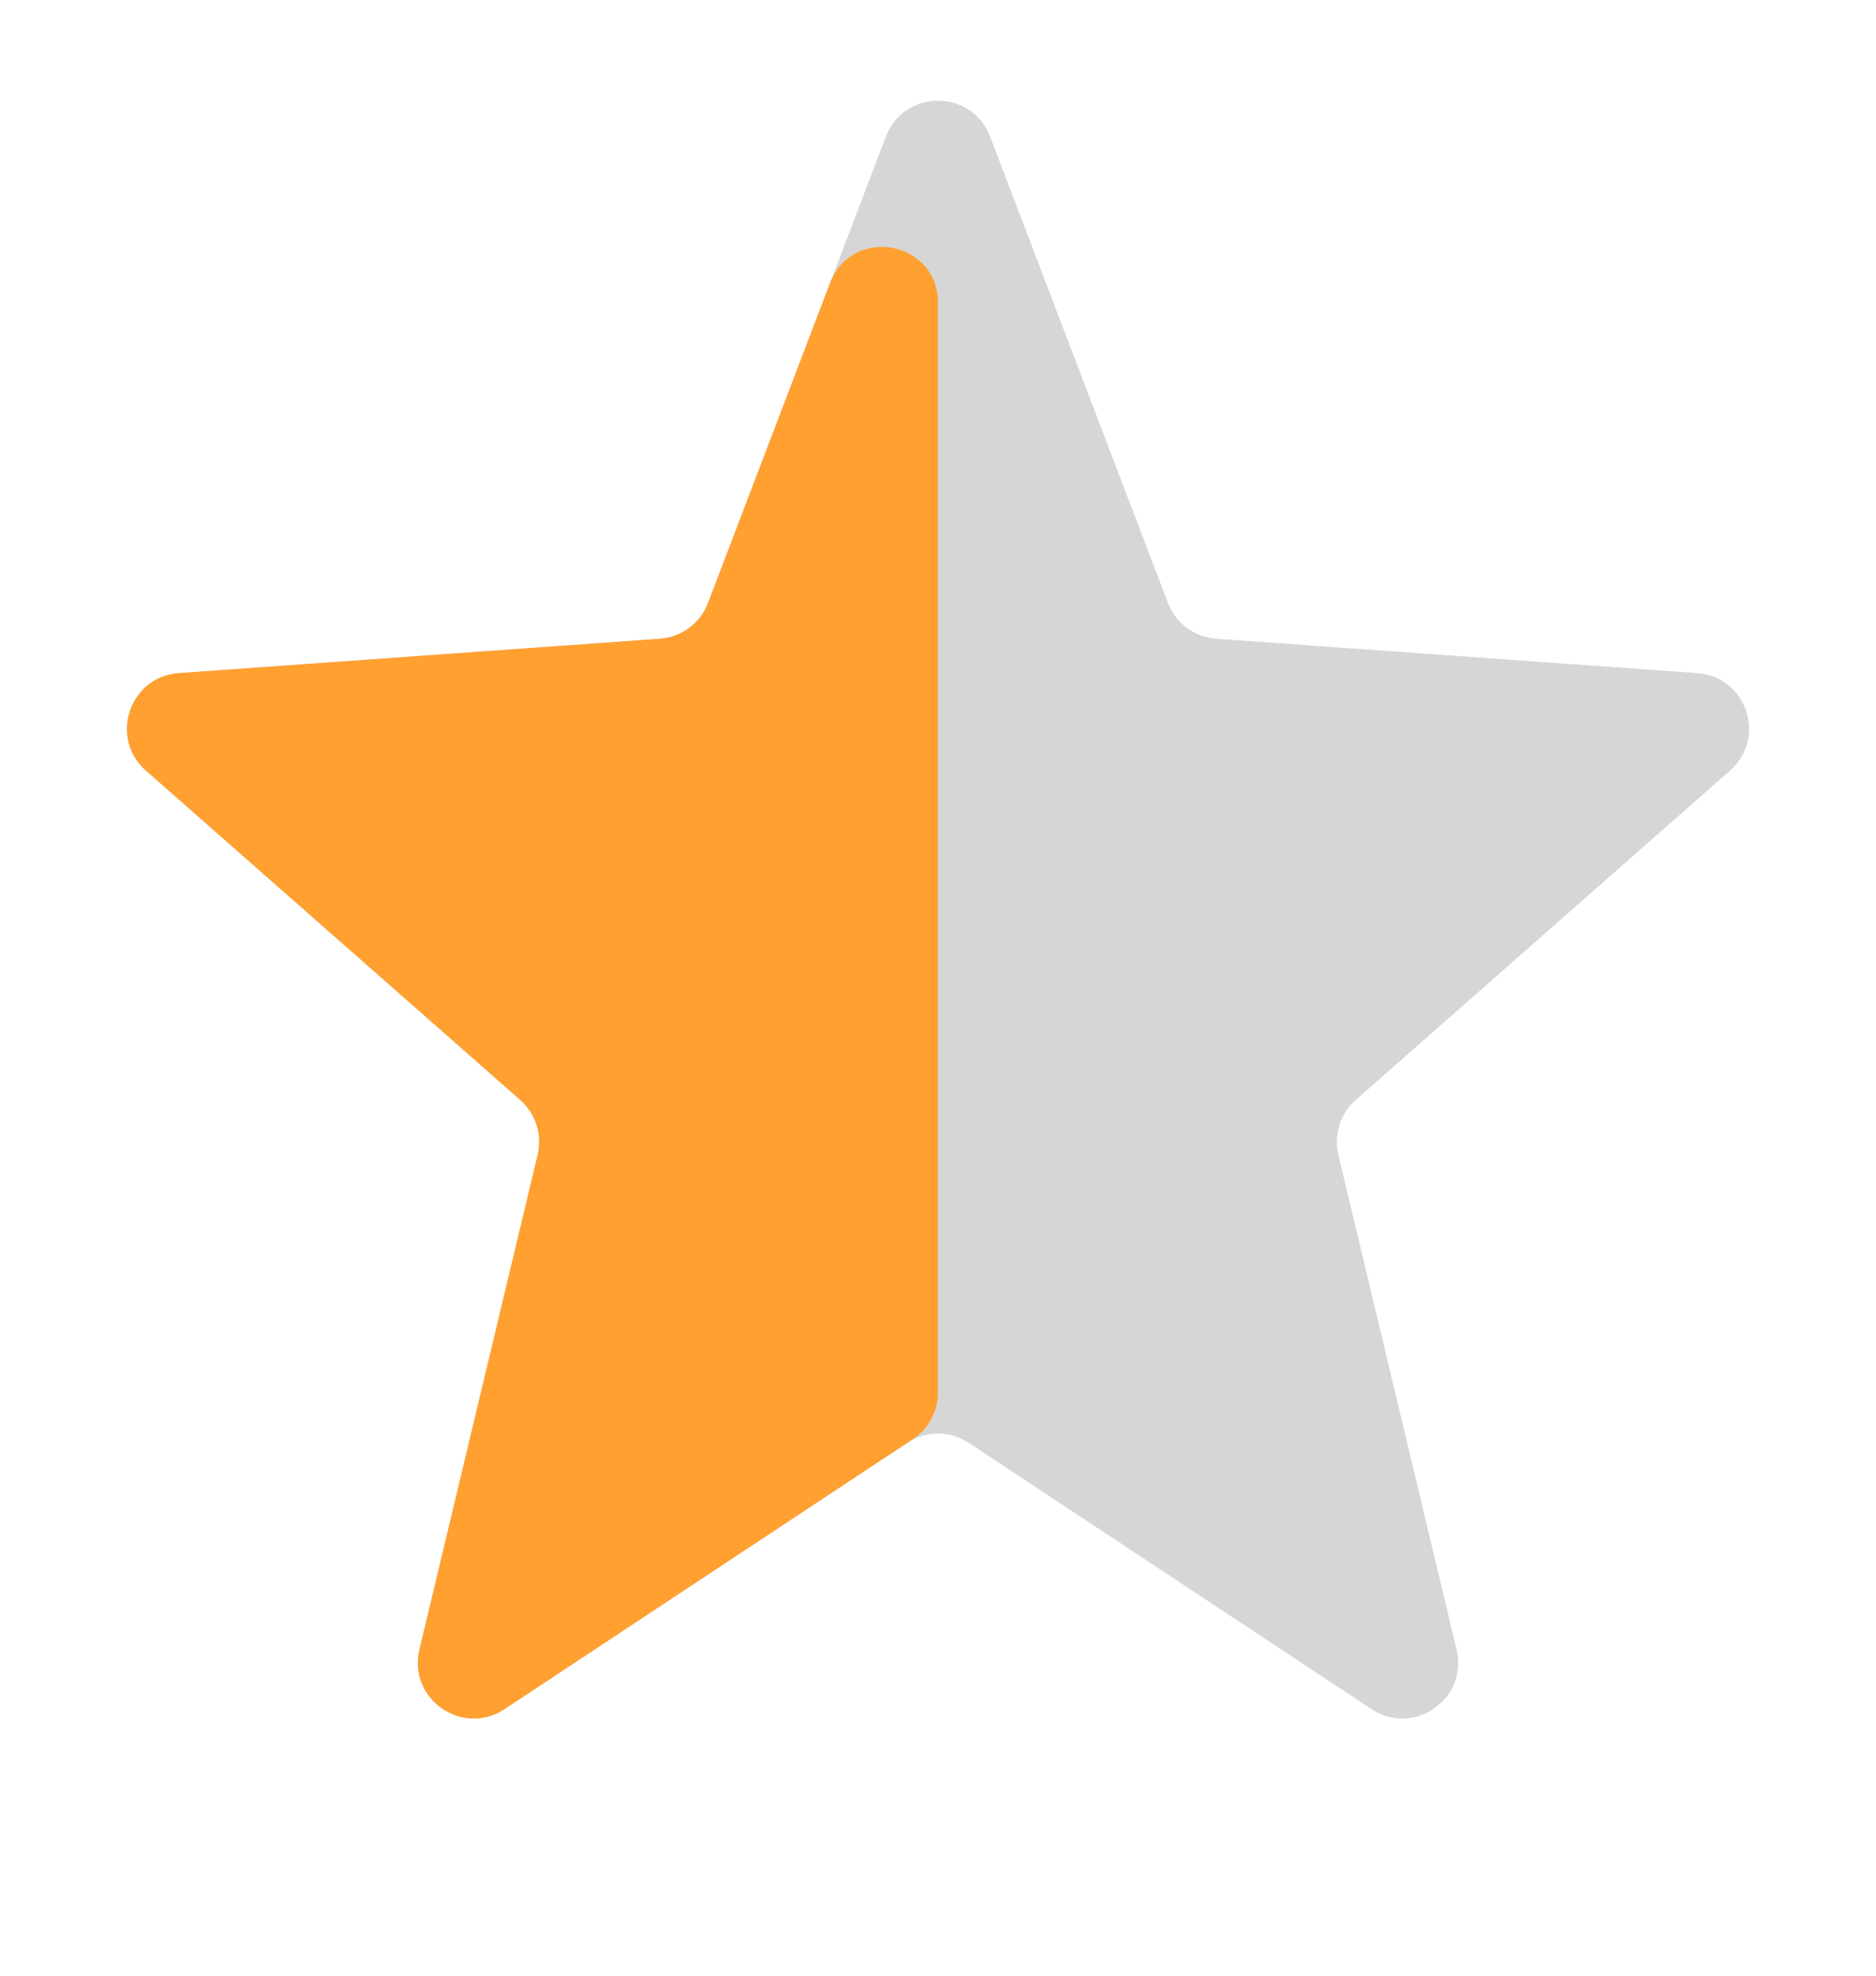 <svg width="19" height="20" viewBox="0 0 19 20" fill="none" xmlns="http://www.w3.org/2000/svg">
<path d="M8.972 1.383C9.157 0.899 9.843 0.899 10.028 1.383L11.829 6.104C11.907 6.309 12.097 6.45 12.316 6.466L17.189 6.814C17.689 6.849 17.898 7.47 17.521 7.801L13.731 11.135C13.574 11.273 13.506 11.487 13.555 11.691L14.752 16.699C14.871 17.197 14.318 17.584 13.891 17.302L9.811 14.606C9.623 14.481 9.377 14.481 9.189 14.606L5.109 17.302C4.682 17.584 4.129 17.197 4.248 16.699L5.446 11.691C5.494 11.487 5.426 11.273 5.269 11.135L1.479 7.801C1.102 7.47 1.311 6.849 1.811 6.814L6.684 6.466C6.903 6.45 7.093 6.309 7.171 6.104L8.972 1.383Z" fill="#D6D6D6"/>
<path d="M8.407 2.864C8.631 2.278 9.5 2.438 9.5 3.065V6.44V9.5V11.36V12.5V14.096C9.5 14.286 9.405 14.463 9.246 14.568L5.109 17.302C4.682 17.584 4.129 17.197 4.248 16.699L5.445 11.691C5.494 11.487 5.426 11.273 5.269 11.135L1.478 7.801C1.102 7.47 1.311 6.849 1.811 6.814L6.684 6.466C6.903 6.45 7.093 6.309 7.171 6.104L8.407 2.864Z" fill="#FFA030"/>
</svg>
